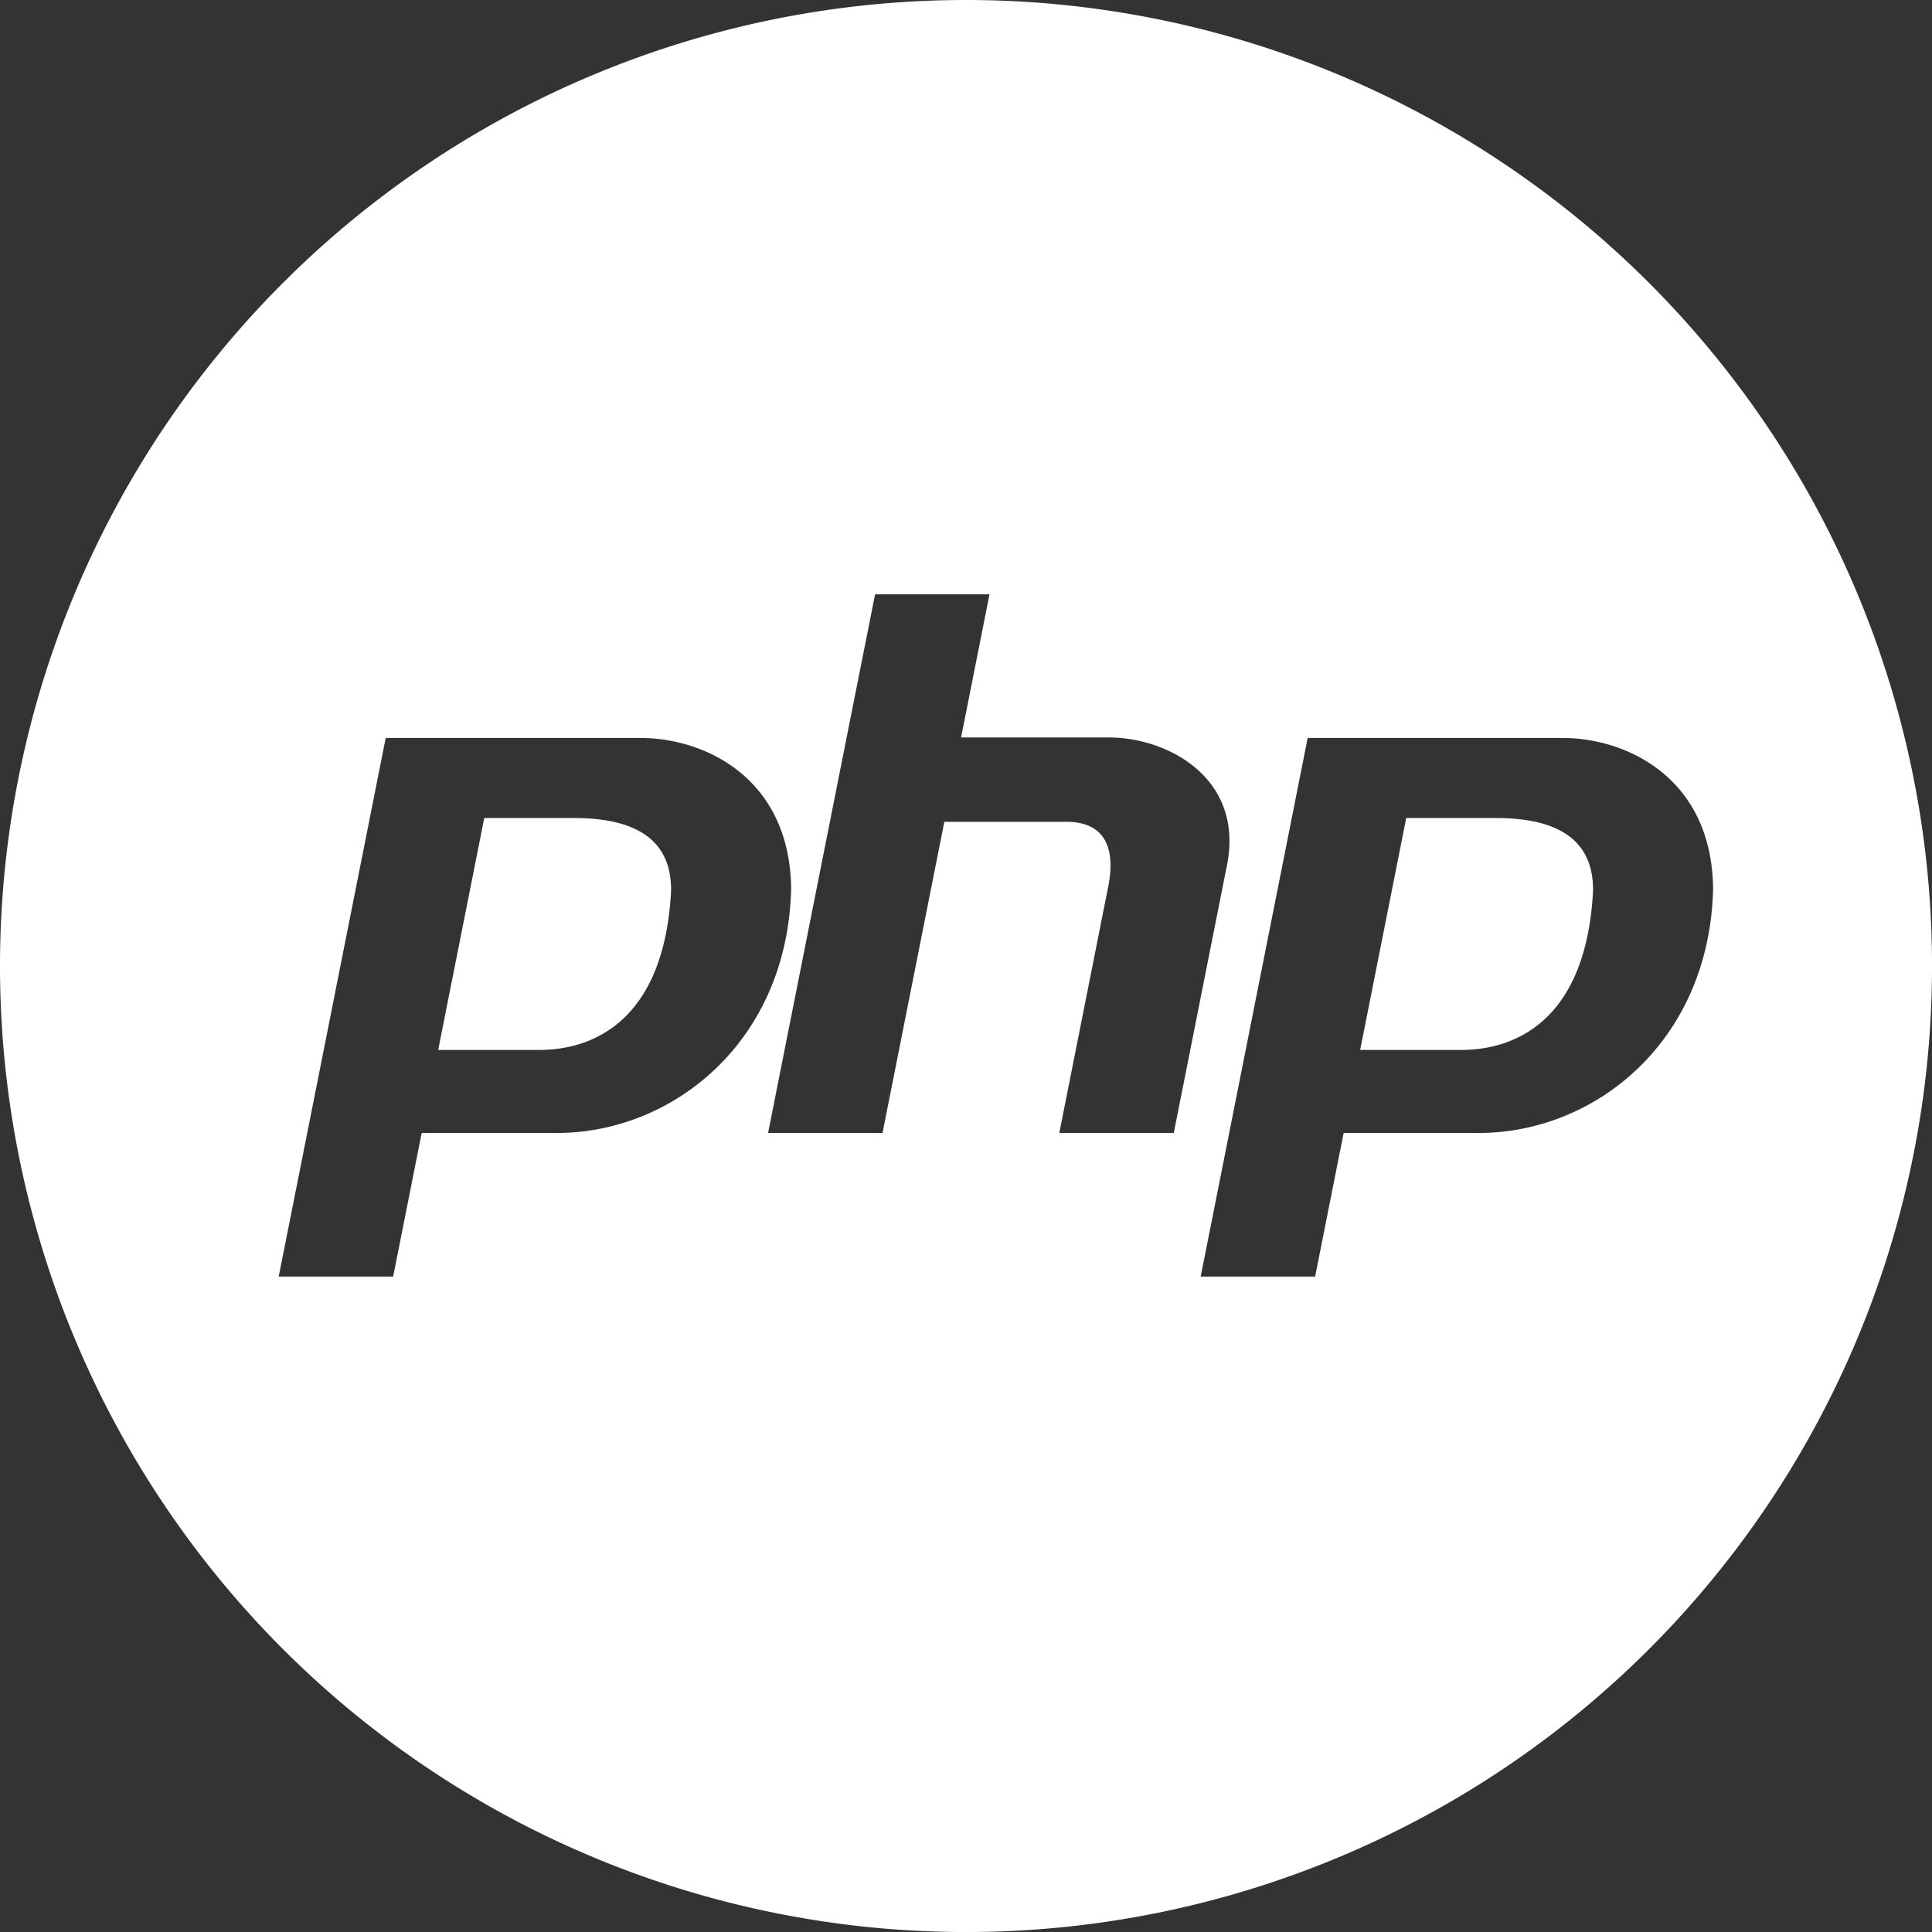 <?xml version="1.0" encoding="UTF-8" standalone="no"?>
<!-- Created with Inkscape (http://www.inkscape.org/) -->

<svg
   xmlns:dc="http://purl.org/dc/elements/1.1/"
   xmlns:cc="http://creativecommons.org/ns#"
   xmlns:rdf="http://www.w3.org/1999/02/22-rdf-syntax-ns#"
   xmlns:svg="http://www.w3.org/2000/svg"
   xmlns="http://www.w3.org/2000/svg"
   xmlns:sodipodi="http://sodipodi.sourceforge.net/DTD/sodipodi-0.dtd"
   xmlns:inkscape="http://www.inkscape.org/namespaces/inkscape"
   width="60.399mm"
   height="60.399mm"
   viewBox="0 0 60.399 60.399"
   version="1.1"
   id="svg8"
   inkscape:version="0.92.1 r15371"
   sodipodi:docname="php.svg">
  <rect x="0" y="0" width="60.399" height="60.399" fill="#333333" stroke="none"/>
  <defs
     id="defs2" />
  <sodipodi:namedview
     id="base"
     pagecolor="#f8c2fb"
     bordercolor="#666666"
     borderopacity="1.0"
     inkscape:pageopacity="0"
     inkscape:pageshadow="2"
     inkscape:zoom="0.35355339"
     inkscape:cx="-21.867435"
     inkscape:cy="190.44261"
     inkscape:document-units="mm"
     inkscape:current-layer="layer1"
     showgrid="false"
     inkscape:snap-midpoints="false"
     inkscape:snap-global="true"
     inkscape:object-paths="true"
     inkscape:window-width="1280"
     inkscape:window-height="961"
     inkscape:window-x="-8"
     inkscape:window-y="-8"
     inkscape:window-maximized="1"
     fit-margin-top="0"
     fit-margin-left="0"
     fit-margin-right="0"
     fit-margin-bottom="0" />
  <g
     inkscape:label="Layer 1"
     inkscape:groupmode="layer"
     id="layer1"
     transform="translate(-107.304,-176.43)">
    <path
       style="opacity:1;fill:#ffffff;fill-opacity:1;stroke:none;stroke-width:0.326;stroke-linecap:round;stroke-linejoin:round;stroke-miterlimit:4;stroke-dasharray:none"
       d="m 137.504,176.43 a 30.2,30.2 0 0 0 -30.2,30.2 30.2,30.2 0 0 0 30.2,30.2 30.2,30.2 0 0 0 30.2,-30.2 30.2,30.2 0 0 0 -30.2,-30.2 z m -2.844,18.581 h 3.578 c -0.139,0.702 -0.888,4.474 -0.888,4.474 l 4.621,-5.2e-4 c 1.845,0 4.312,1.293 3.663,4.134 l -1.635,8.231 h -3.579 l 1.522,-7.663 c 0.237,-1.13 -0.013,-2.069 -1.307,-2.064 h -3.809 c 0,0 -1.653,8.323 -1.932,9.727 h -3.578 c 1.115,-5.613 2.23,-11.225 3.345,-16.838 z m -15.298,4.49 h 7.974 c 1.984,0 4.668,1.237 4.701,4.724 -0.121,4.781 -3.706,7.624 -7.32,7.624 h -4.23 l -0.892,4.49 h -3.578 z m 28.823,0 h 7.974 c 1.984,0 4.668,1.237 4.701,4.724 -0.121,4.781 -3.706,7.624 -7.32,7.624 h -4.23 l -0.892,4.49 h -3.578 z m -25.742,2.502 -1.44,7.25 h 3.165 c 1.662,0 3.905,-0.898 4.116,-4.981 0.01,-1.383 -0.829,-2.269 -3.04,-2.269 z m 28.823,0 -1.44,7.25 h 3.165 c 1.662,0 3.905,-0.898 4.116,-4.981 0.009,-1.383 -0.829,-2.269 -3.04,-2.269 z"
       id="path4662"
       inkscape:connector-curvature="0" />
  </g>
</svg>
